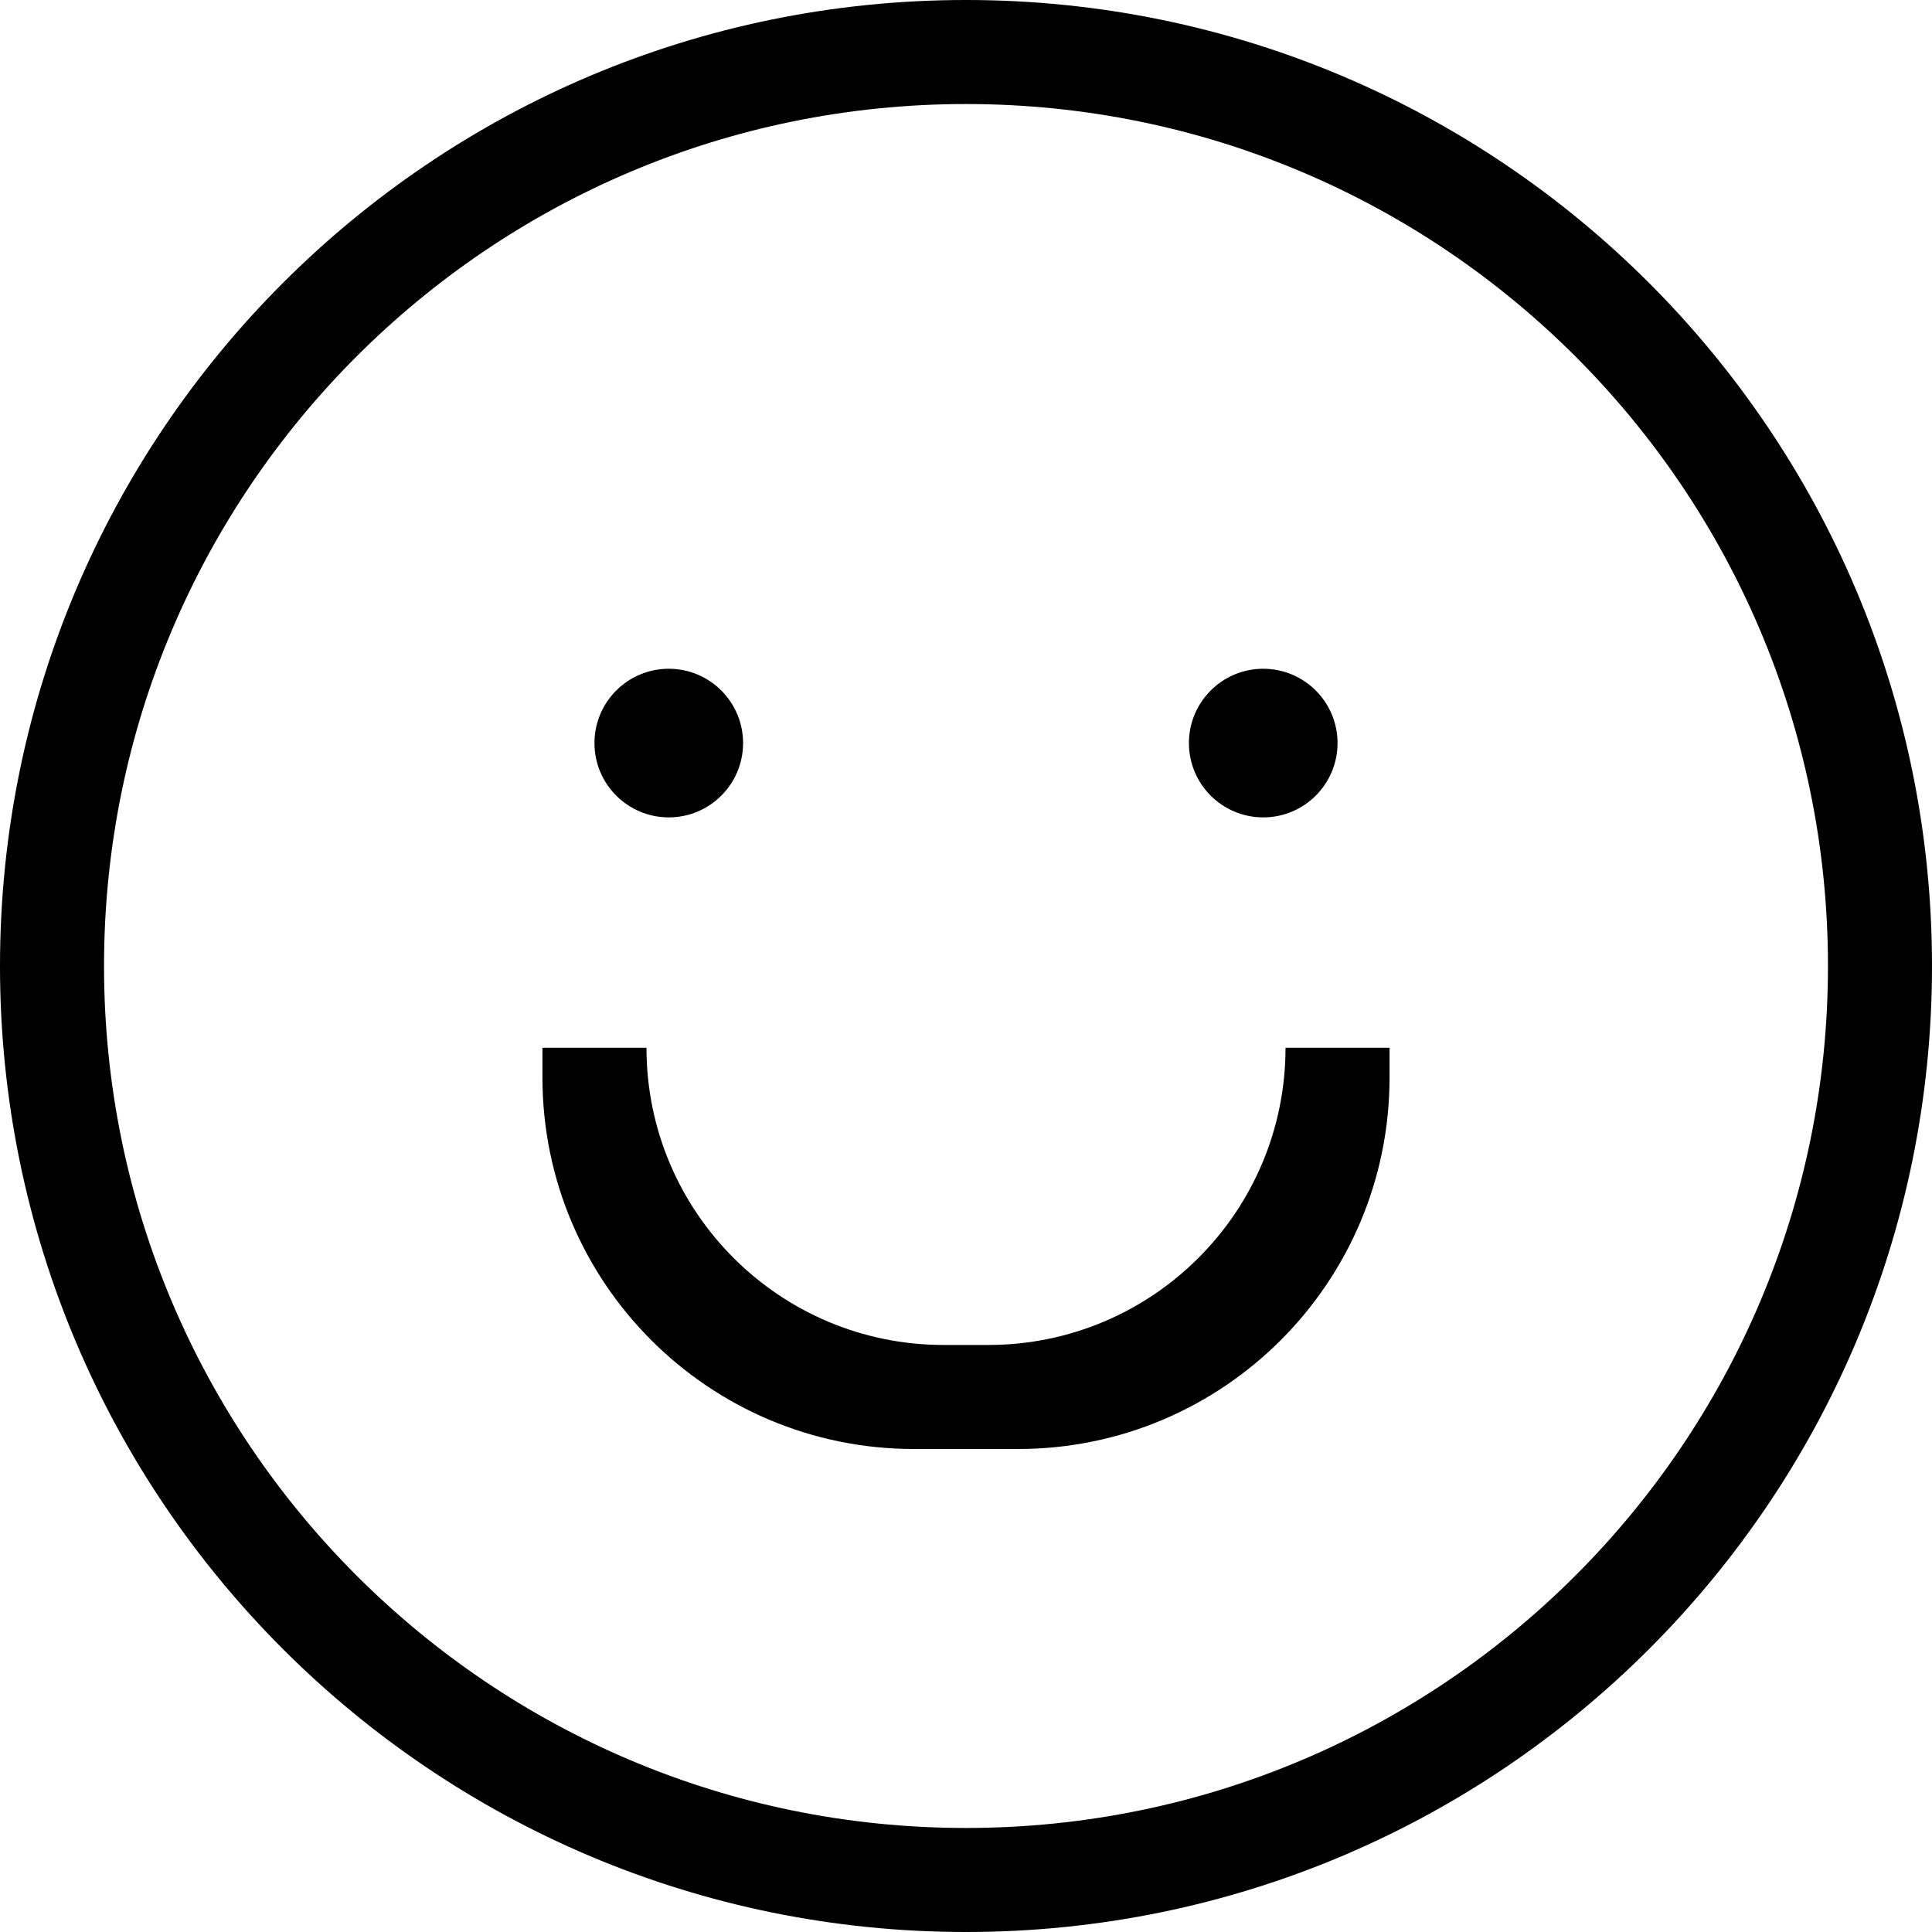 <svg width="260" height="260" viewBox="0 0 260 260" fill="none" xmlns="http://www.w3.org/2000/svg">
<path d="M80 100C80 94.477 84.477 90 90 90C95.523 90 100 94.477 100 100C100 105.523 95.523 110 90 110C84.477 110 80 105.523 80 100Z" fill="black"/>
<path d="M170 90C164.477 90 160 94.477 160 100C160 105.523 164.477 110 170 110C175.523 110 180 105.523 180 100C180 94.477 175.523 90 170 90Z" fill="black"/>
<path d="M127 181C104.909 181 87 163.091 87 141H73V145C73 172.614 95.386 195 123 195H137C164.614 195 187 172.614 187 145V141H173C173 163.091 155.091 181 133 181H127Z" fill="black"/>
<path fill-rule="evenodd" clip-rule="evenodd" d="M0 130C0 201.797 58.203 260 130 260C201.797 260 260 201.797 260 130C260 58.203 201.797 0 130 0C58.203 0 0 58.203 0 130ZM14 130C14 194.065 65.935 246 130 246C194.065 246 246 194.065 246 130C246 65.935 194.065 14 130 14C65.935 14 14 65.935 14 130Z" fill="black"/>
</svg>
